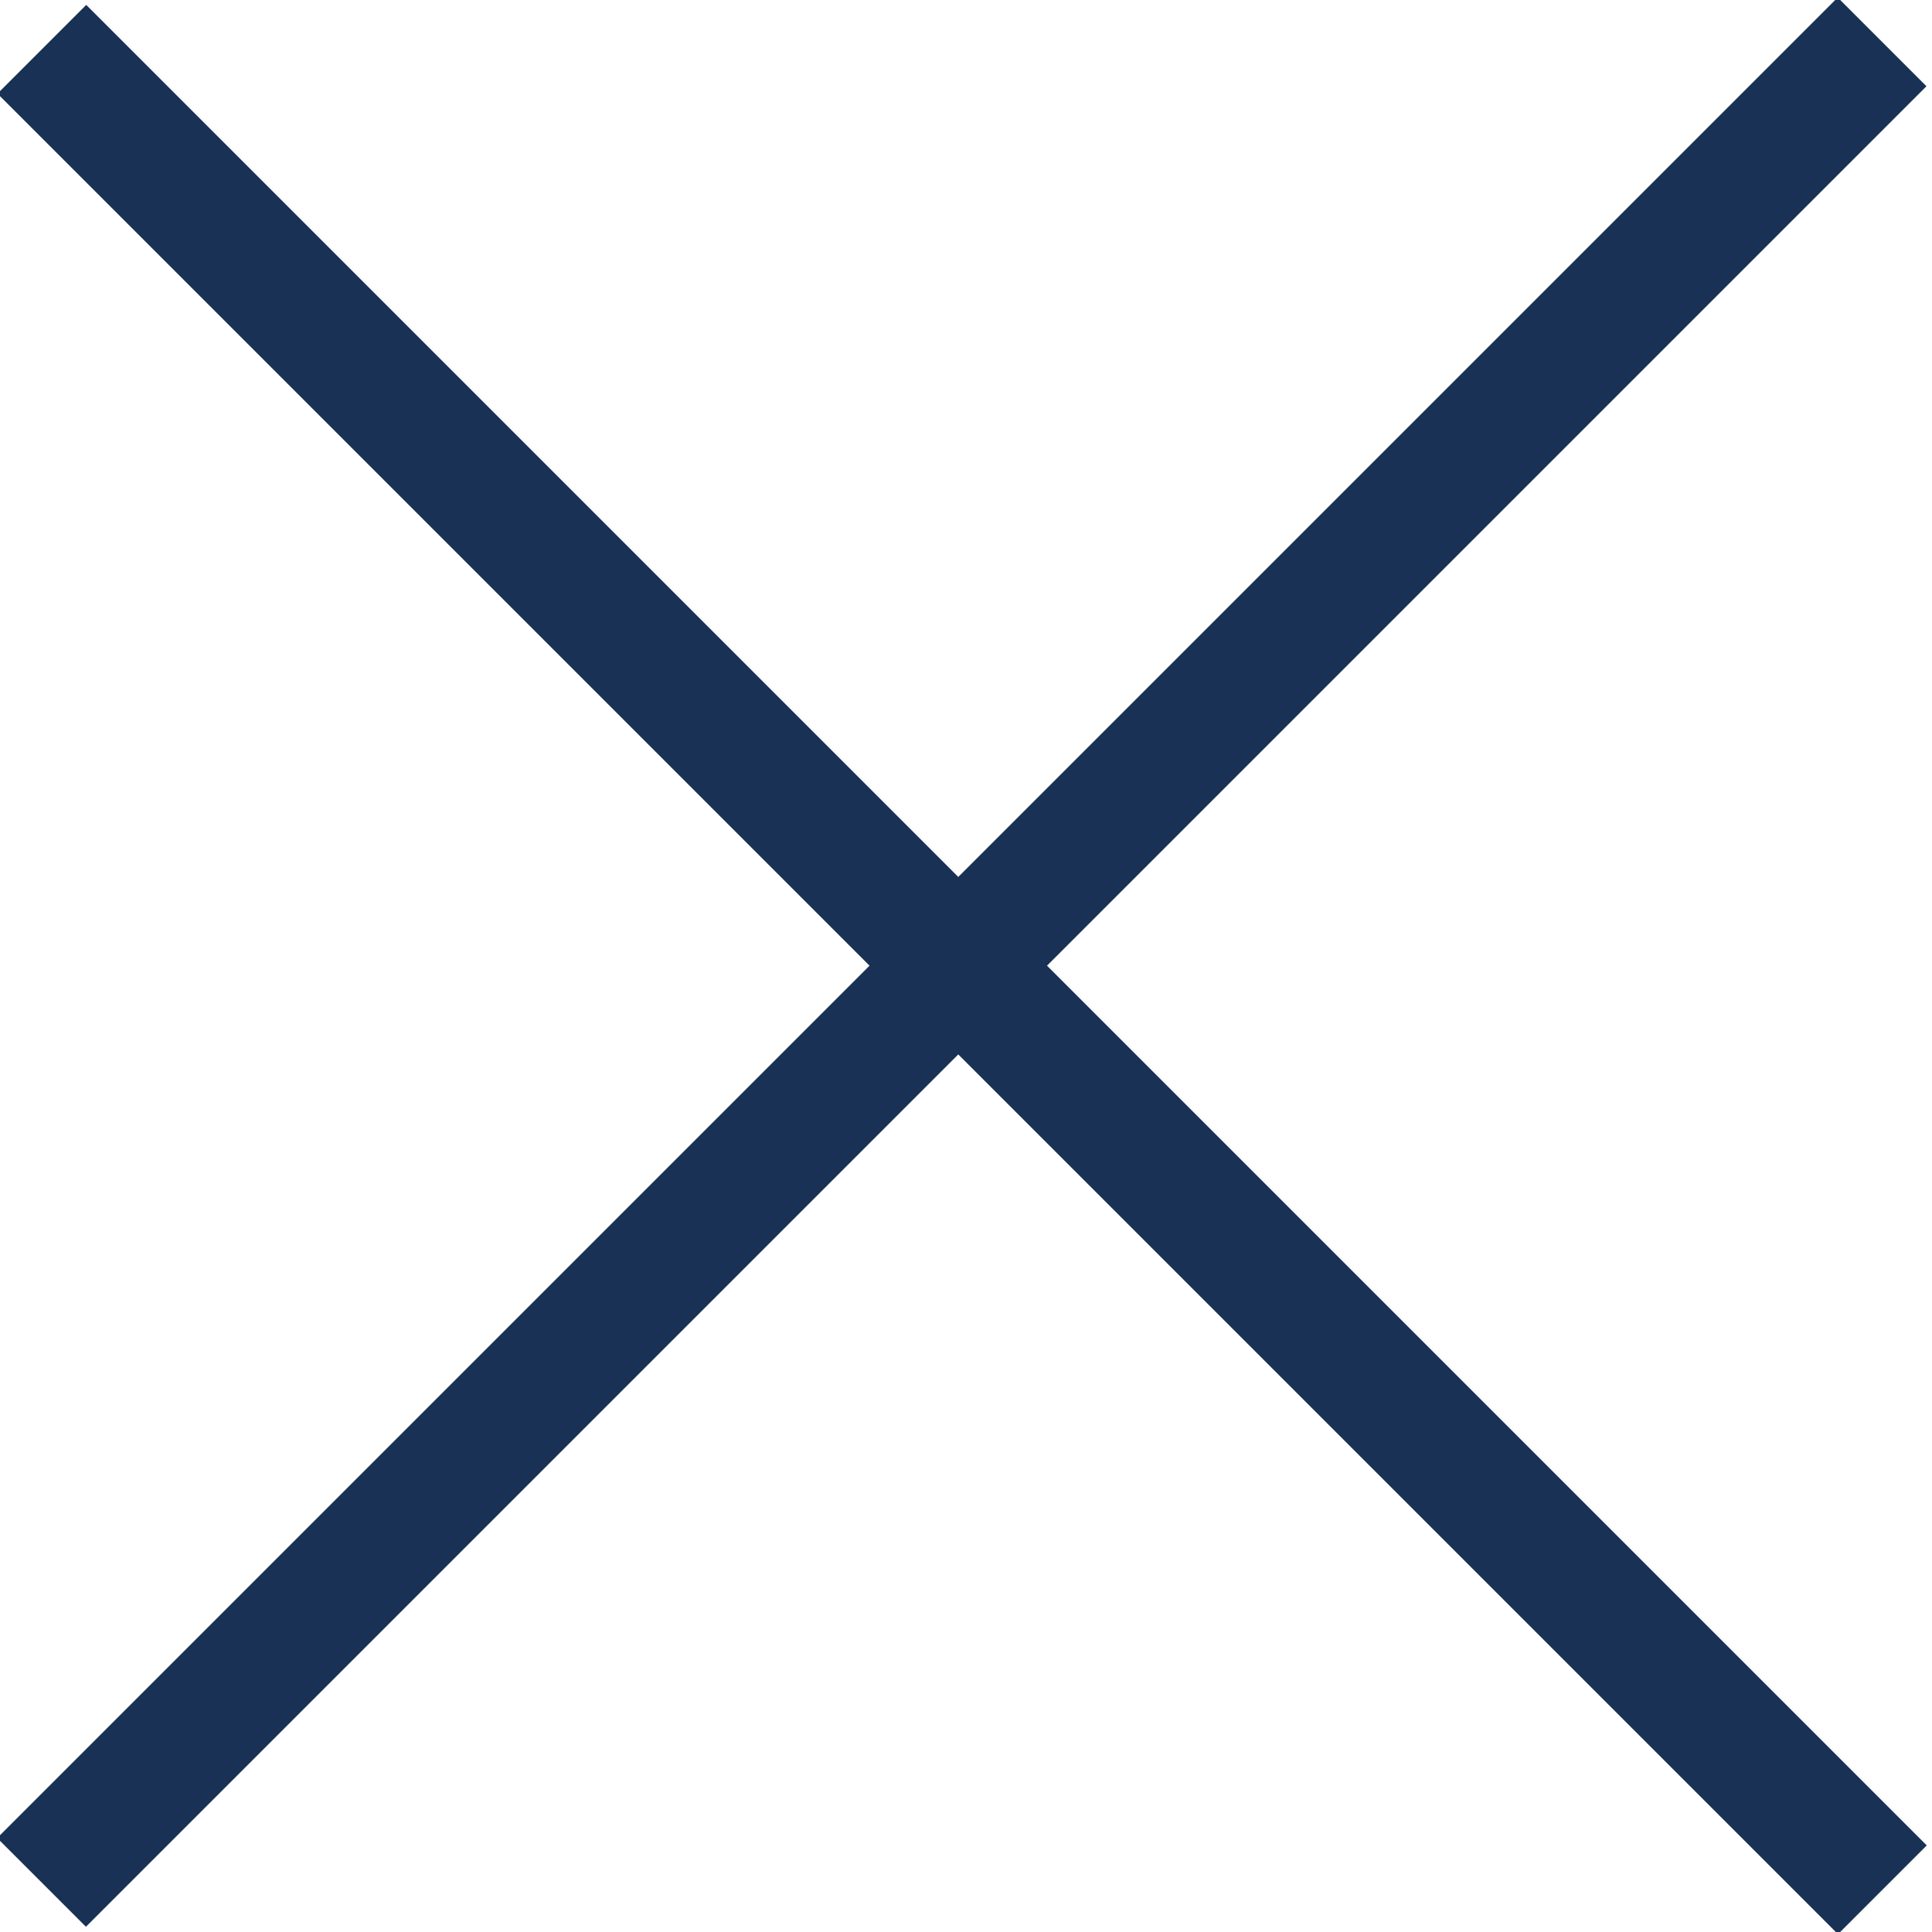 <?xml version="1.0" encoding="utf-8"?>
<!-- Generator: Adobe Illustrator 23.0.6, SVG Export Plug-In . SVG Version: 6.00 Build 0)  -->
<svg version="1.1" id="Layer_1" xmlns="http://www.w3.org/2000/svg" xmlns:xlink="http://www.w3.org/1999/xlink" x="0px" y="0px"
	 viewBox="0 0 17.7 17.7" style="enable-background:new 0 0 17.7 17.7;" xml:space="preserve">
<style type="text/css">
	.st0{fill:#193154;stroke:#193154;stroke-width:0.75;stroke-miterlimit:10;}
</style>
<rect x="8.6" y="-2.7" transform="matrix(0.707 -0.707 0.707 0.707 -3.664 8.847)" class="st0" width="0.4" height="23.1"/>
<rect x="8.6" y="-2.7" transform="matrix(0.707 0.707 -0.707 0.707 8.847 -3.664)" class="st0" width="0.4" height="23.1"/>
</svg>
